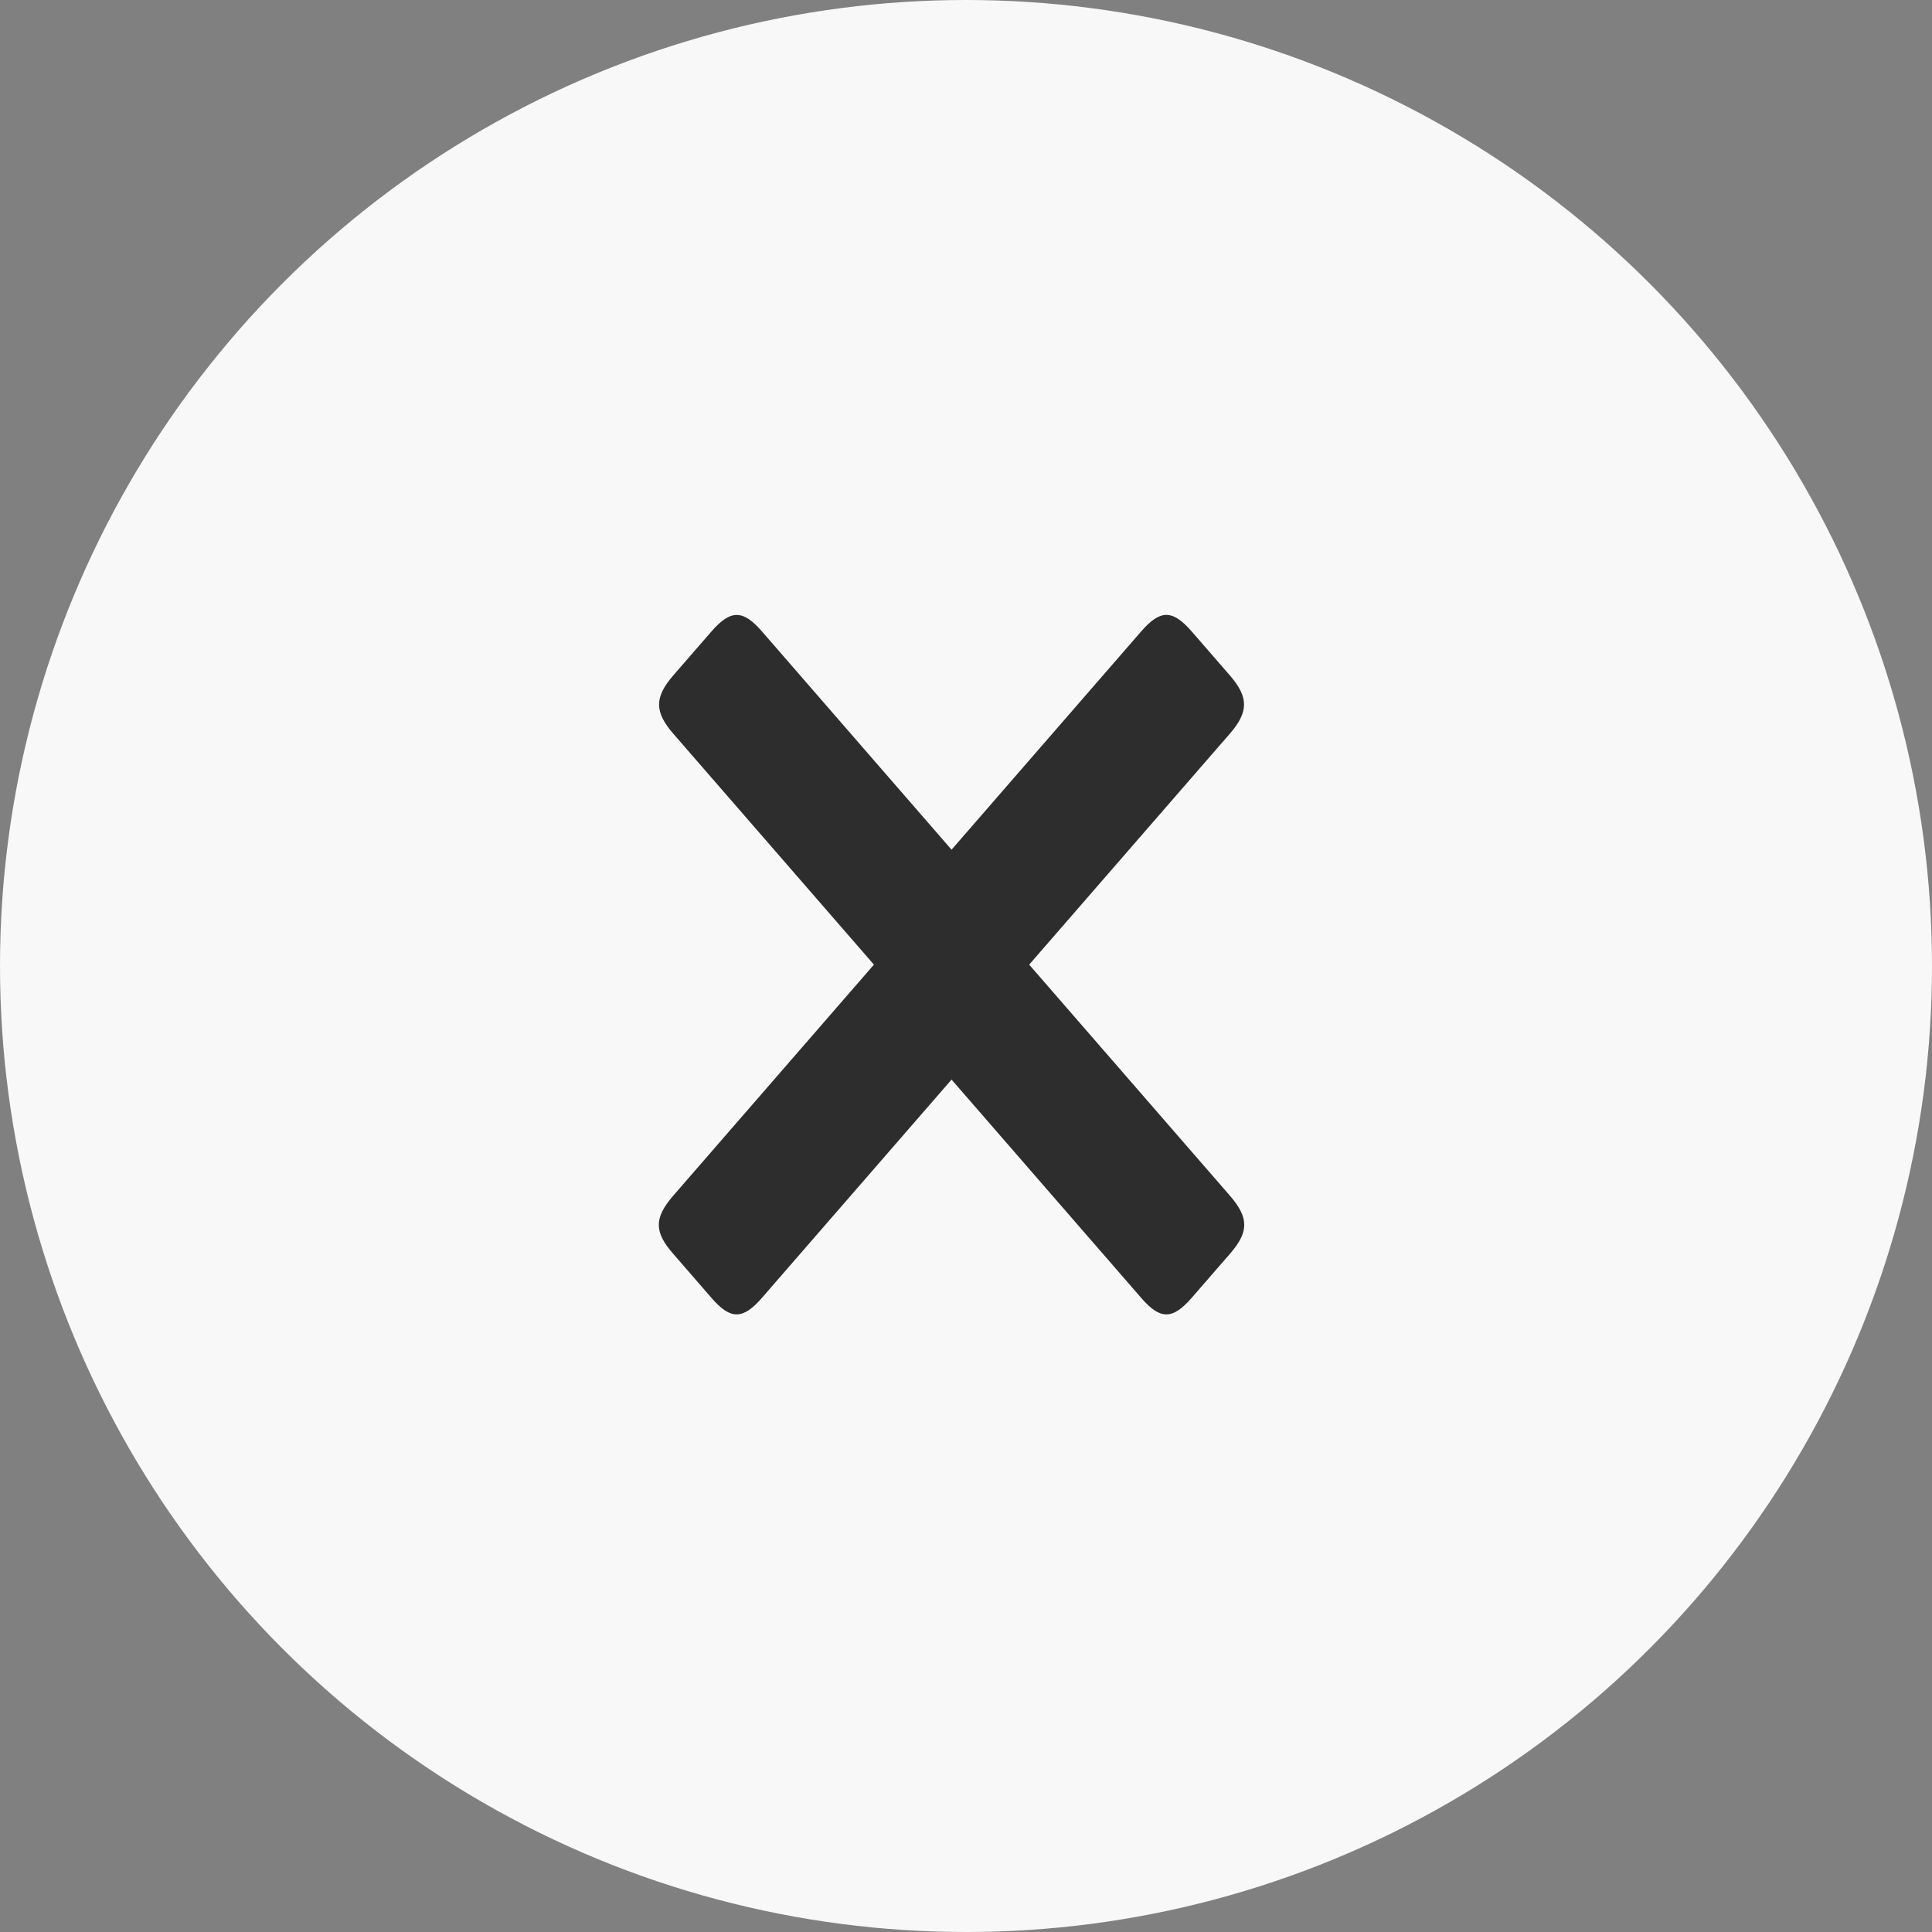 <svg width="44" height="44" viewBox="0 0 44 44" fill="none" xmlns="http://www.w3.org/2000/svg">
<rect x="0" y="0" width="44" height="44" fill="#808080" stroke="none"/>
<circle cx="22" cy="22" r="22" fill="#F8F8F8"/>
<path fill-rule="evenodd" clip-rule="evenodd" d="M21.671 24.587L25.987 29.555C26.419 30.058 26.701 30.063 27.142 29.555L28.008 28.558C28.432 28.07 28.461 27.75 28.008 27.228L23.439 21.969L28.008 16.71C28.436 16.216 28.444 15.883 28.008 15.38L27.142 14.383C26.693 13.866 26.416 13.89 25.987 14.383L21.671 19.351L17.356 14.384C16.927 13.891 16.65 13.867 16.2 14.384L15.335 15.38C14.898 15.883 14.906 16.217 15.335 16.711L19.903 21.969L15.335 27.228C14.882 27.75 14.906 28.07 15.335 28.558L16.2 29.555C16.637 30.063 16.919 30.058 17.355 29.555L21.671 24.587Z" fill="#2D2D2D"/>
</svg>
